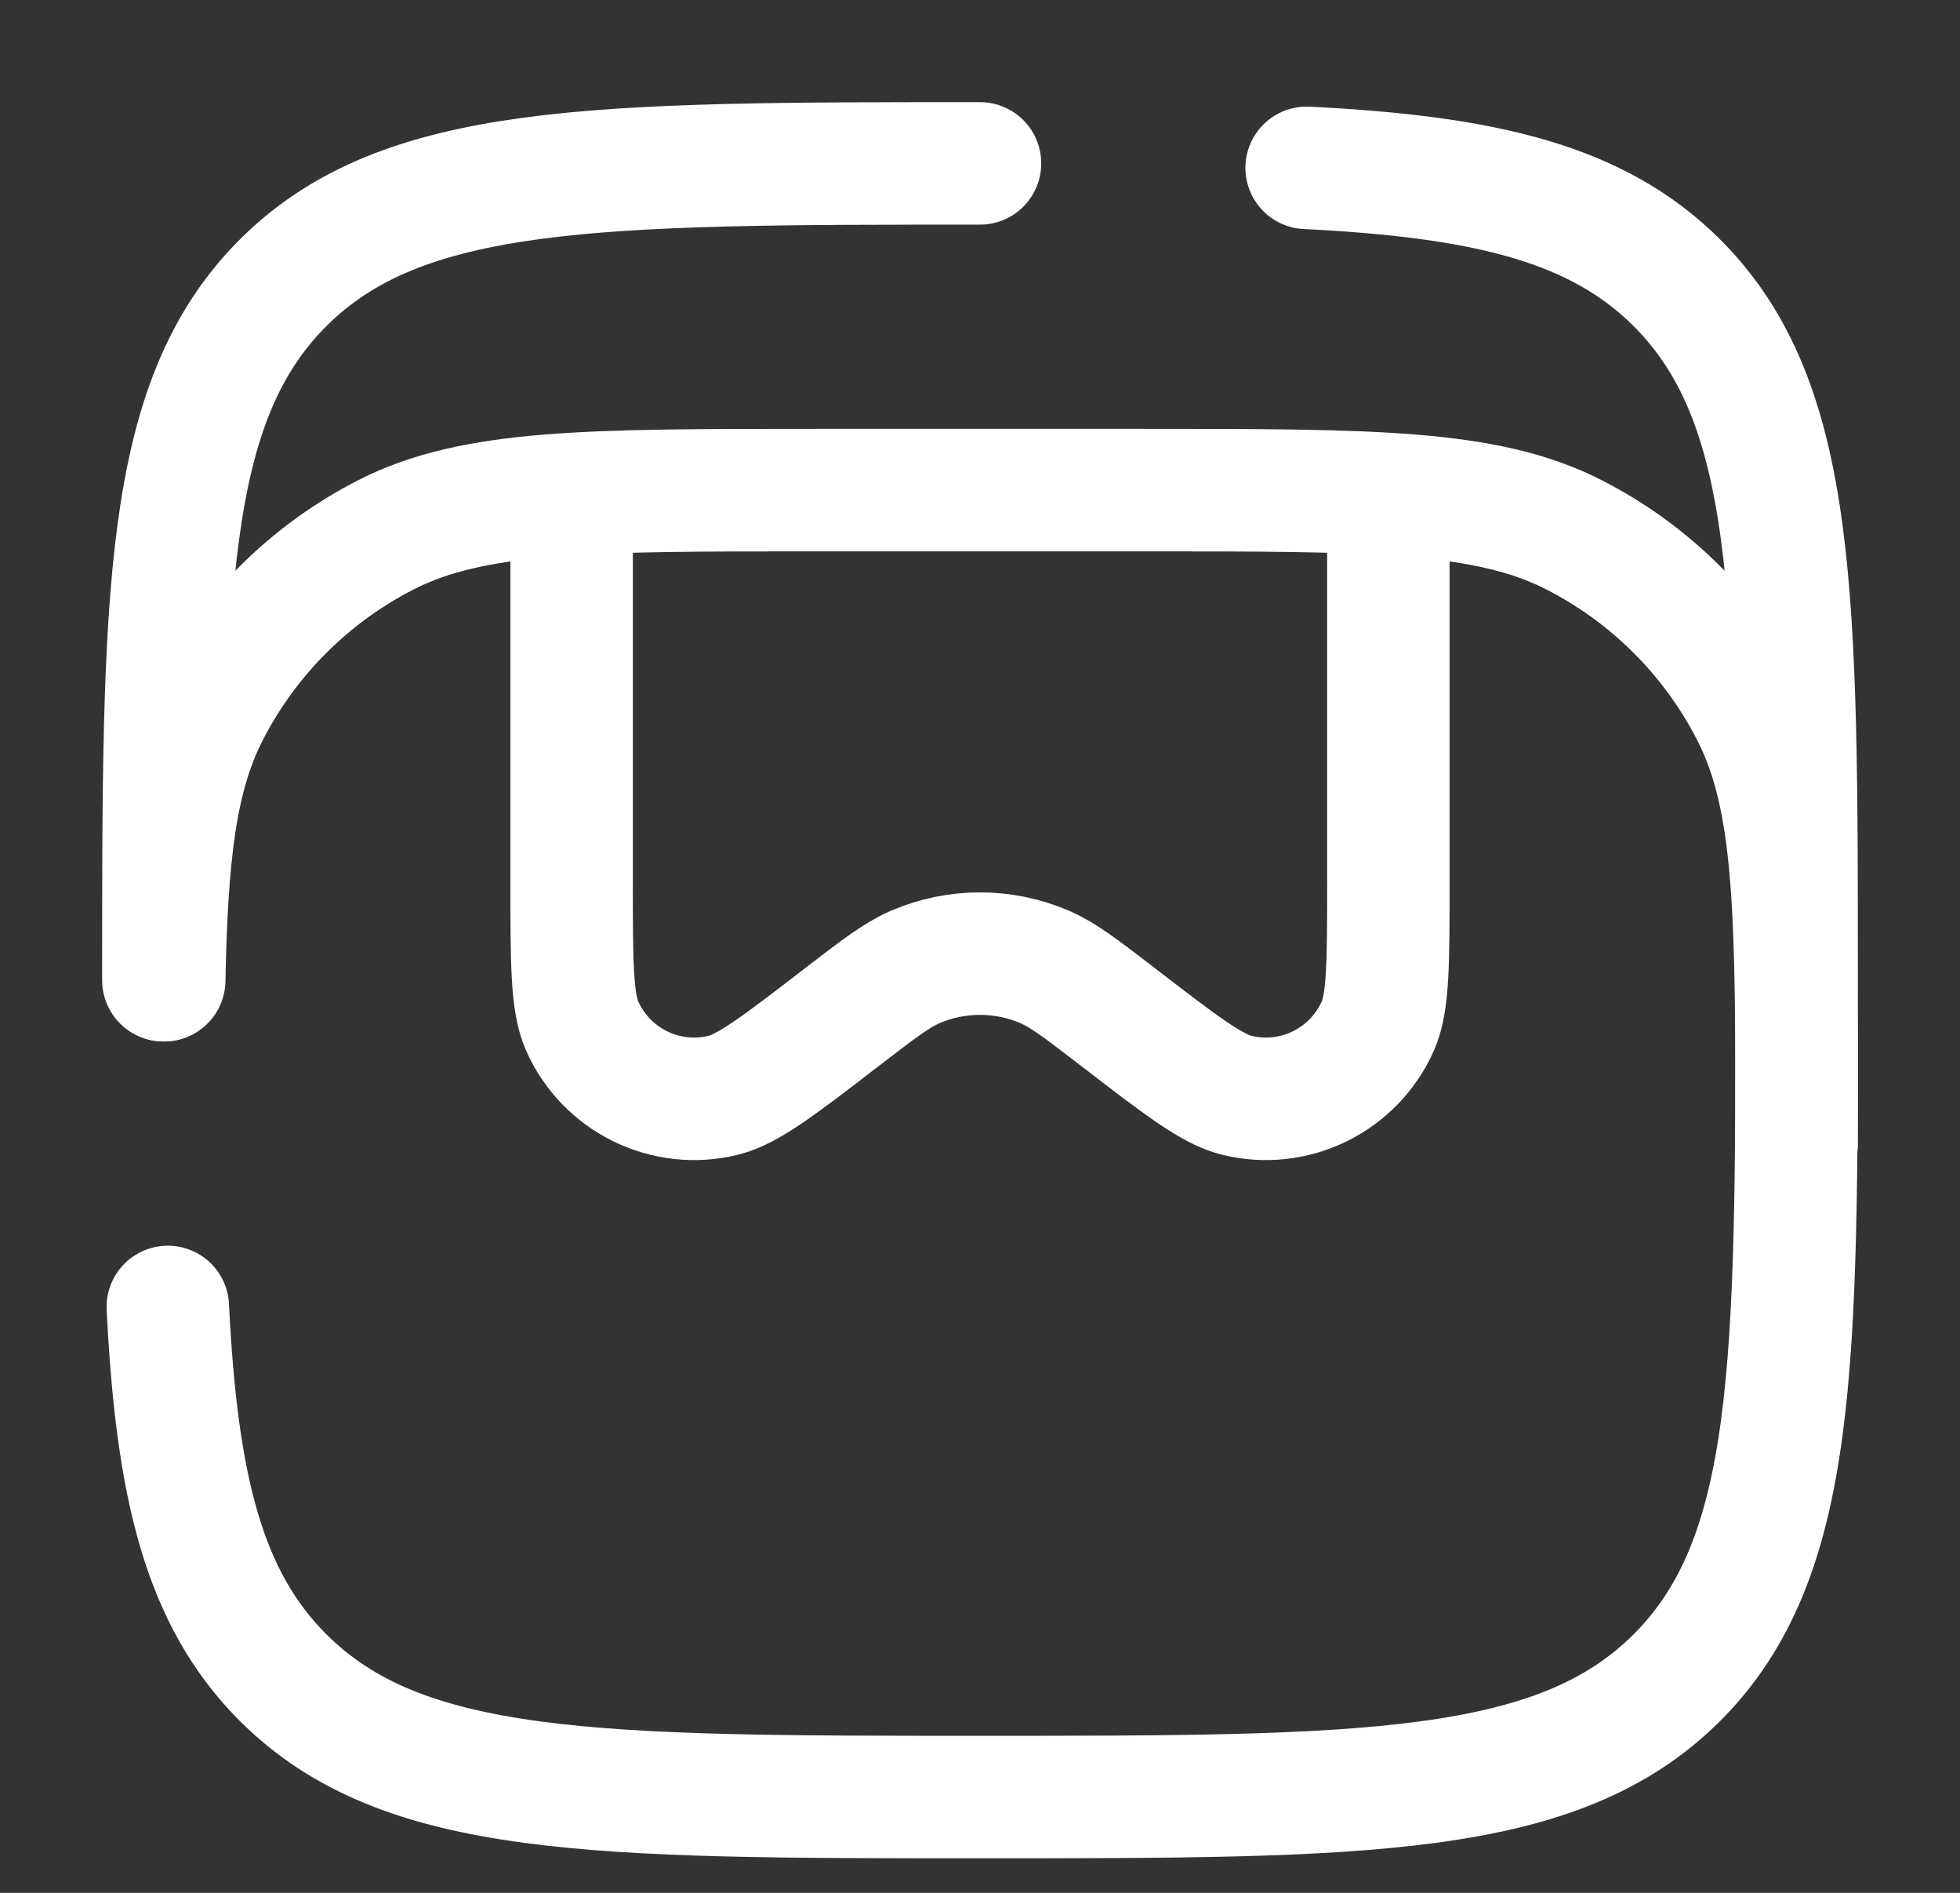 <svg width="29" height="28" viewBox="0 0 29 28" fill="none" xmlns="http://www.w3.org/2000/svg">
<rect x="0" y="0" width="29" height="28" fill="#333333" stroke="none"/>
<path d="M2.417 14.5C2.417 8.804 2.417 5.956 4.186 4.186C5.956 2.417 8.804 2.417 14.5 2.417M2.483 19.333C2.615 21.984 3.01 23.637 4.186 24.814C5.956 26.583 8.804 26.583 14.5 26.583C20.196 26.583 23.044 26.583 24.814 24.814C26.583 23.044 26.583 20.196 26.583 14.5C26.583 8.804 26.583 5.956 24.814 4.186C23.637 3.01 21.984 2.615 19.333 2.483" stroke="white" stroke-width="1.812" stroke-linecap="round"/>
<path d="M26.583 16.917C26.583 13.533 26.583 11.841 25.925 10.549C25.346 9.412 24.421 8.488 23.284 7.909C21.992 7.25 20.3 7.25 16.917 7.25H12.083C8.7 7.25 7.008 7.25 5.715 7.909C4.579 8.488 3.654 9.412 3.075 10.549C2.596 11.489 2.466 12.64 2.43 14.5" stroke="white" stroke-width="1.812" stroke-linecap="round"/>
<path d="M8.458 7.25V13.059C8.458 14.237 8.458 14.826 8.614 15.178C8.97 15.978 9.847 16.41 10.698 16.203C11.072 16.112 11.539 15.753 12.472 15.034C12.999 14.629 13.263 14.426 13.537 14.306C14.151 14.04 14.849 14.04 15.463 14.306C15.737 14.426 16.001 14.629 16.528 15.034C17.461 15.753 17.928 16.112 18.302 16.203C19.153 16.41 20.03 15.978 20.386 15.178C20.542 14.826 20.542 14.237 20.542 13.059V7.25" stroke="white" stroke-width="1.812"/>
</svg>
